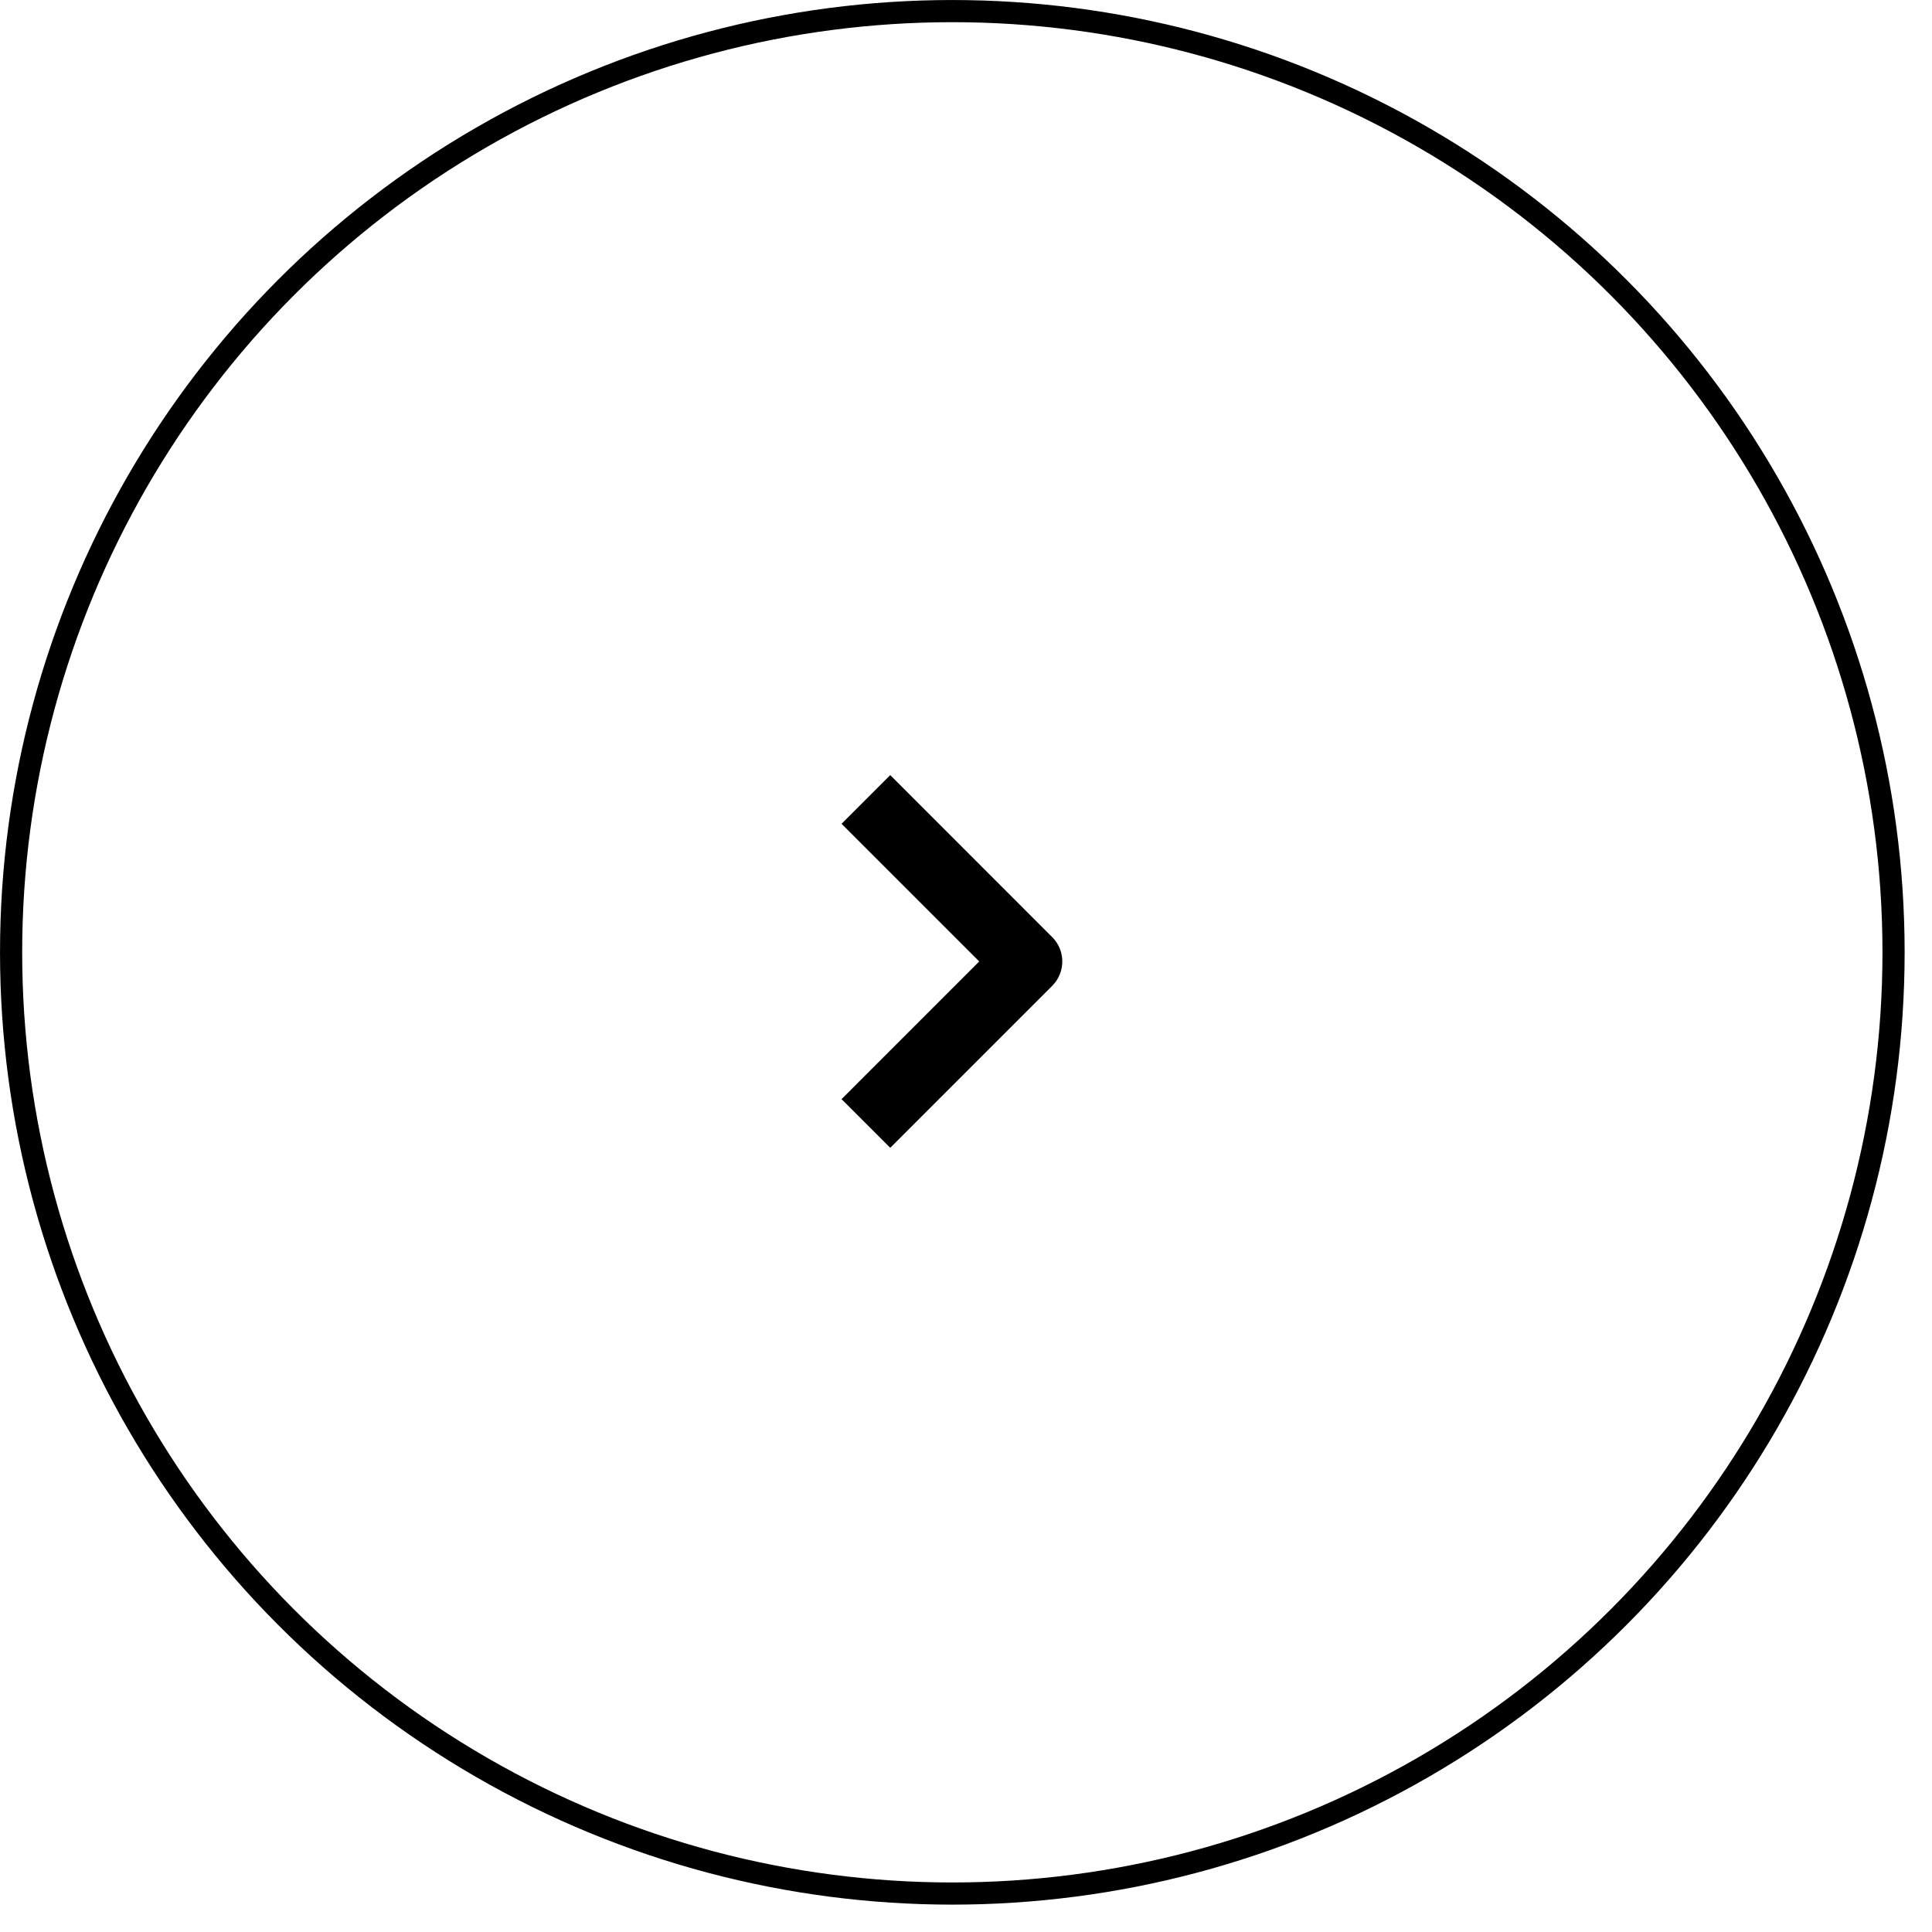 <svg width="51" height="51" viewBox="0 0 51 51" fill="none" xmlns="http://www.w3.org/2000/svg">
<circle cx="25.139" cy="25.139" r="24.846" stroke="black" stroke-width="0.585"/>
<path d="M23.5 30.299L22.215 29.015L25.849 25.38L22.215 21.746L23.5 20.461L27.776 24.738C28.131 25.093 28.131 25.668 27.776 26.023L23.5 30.299Z" fill="black"/>
</svg>
